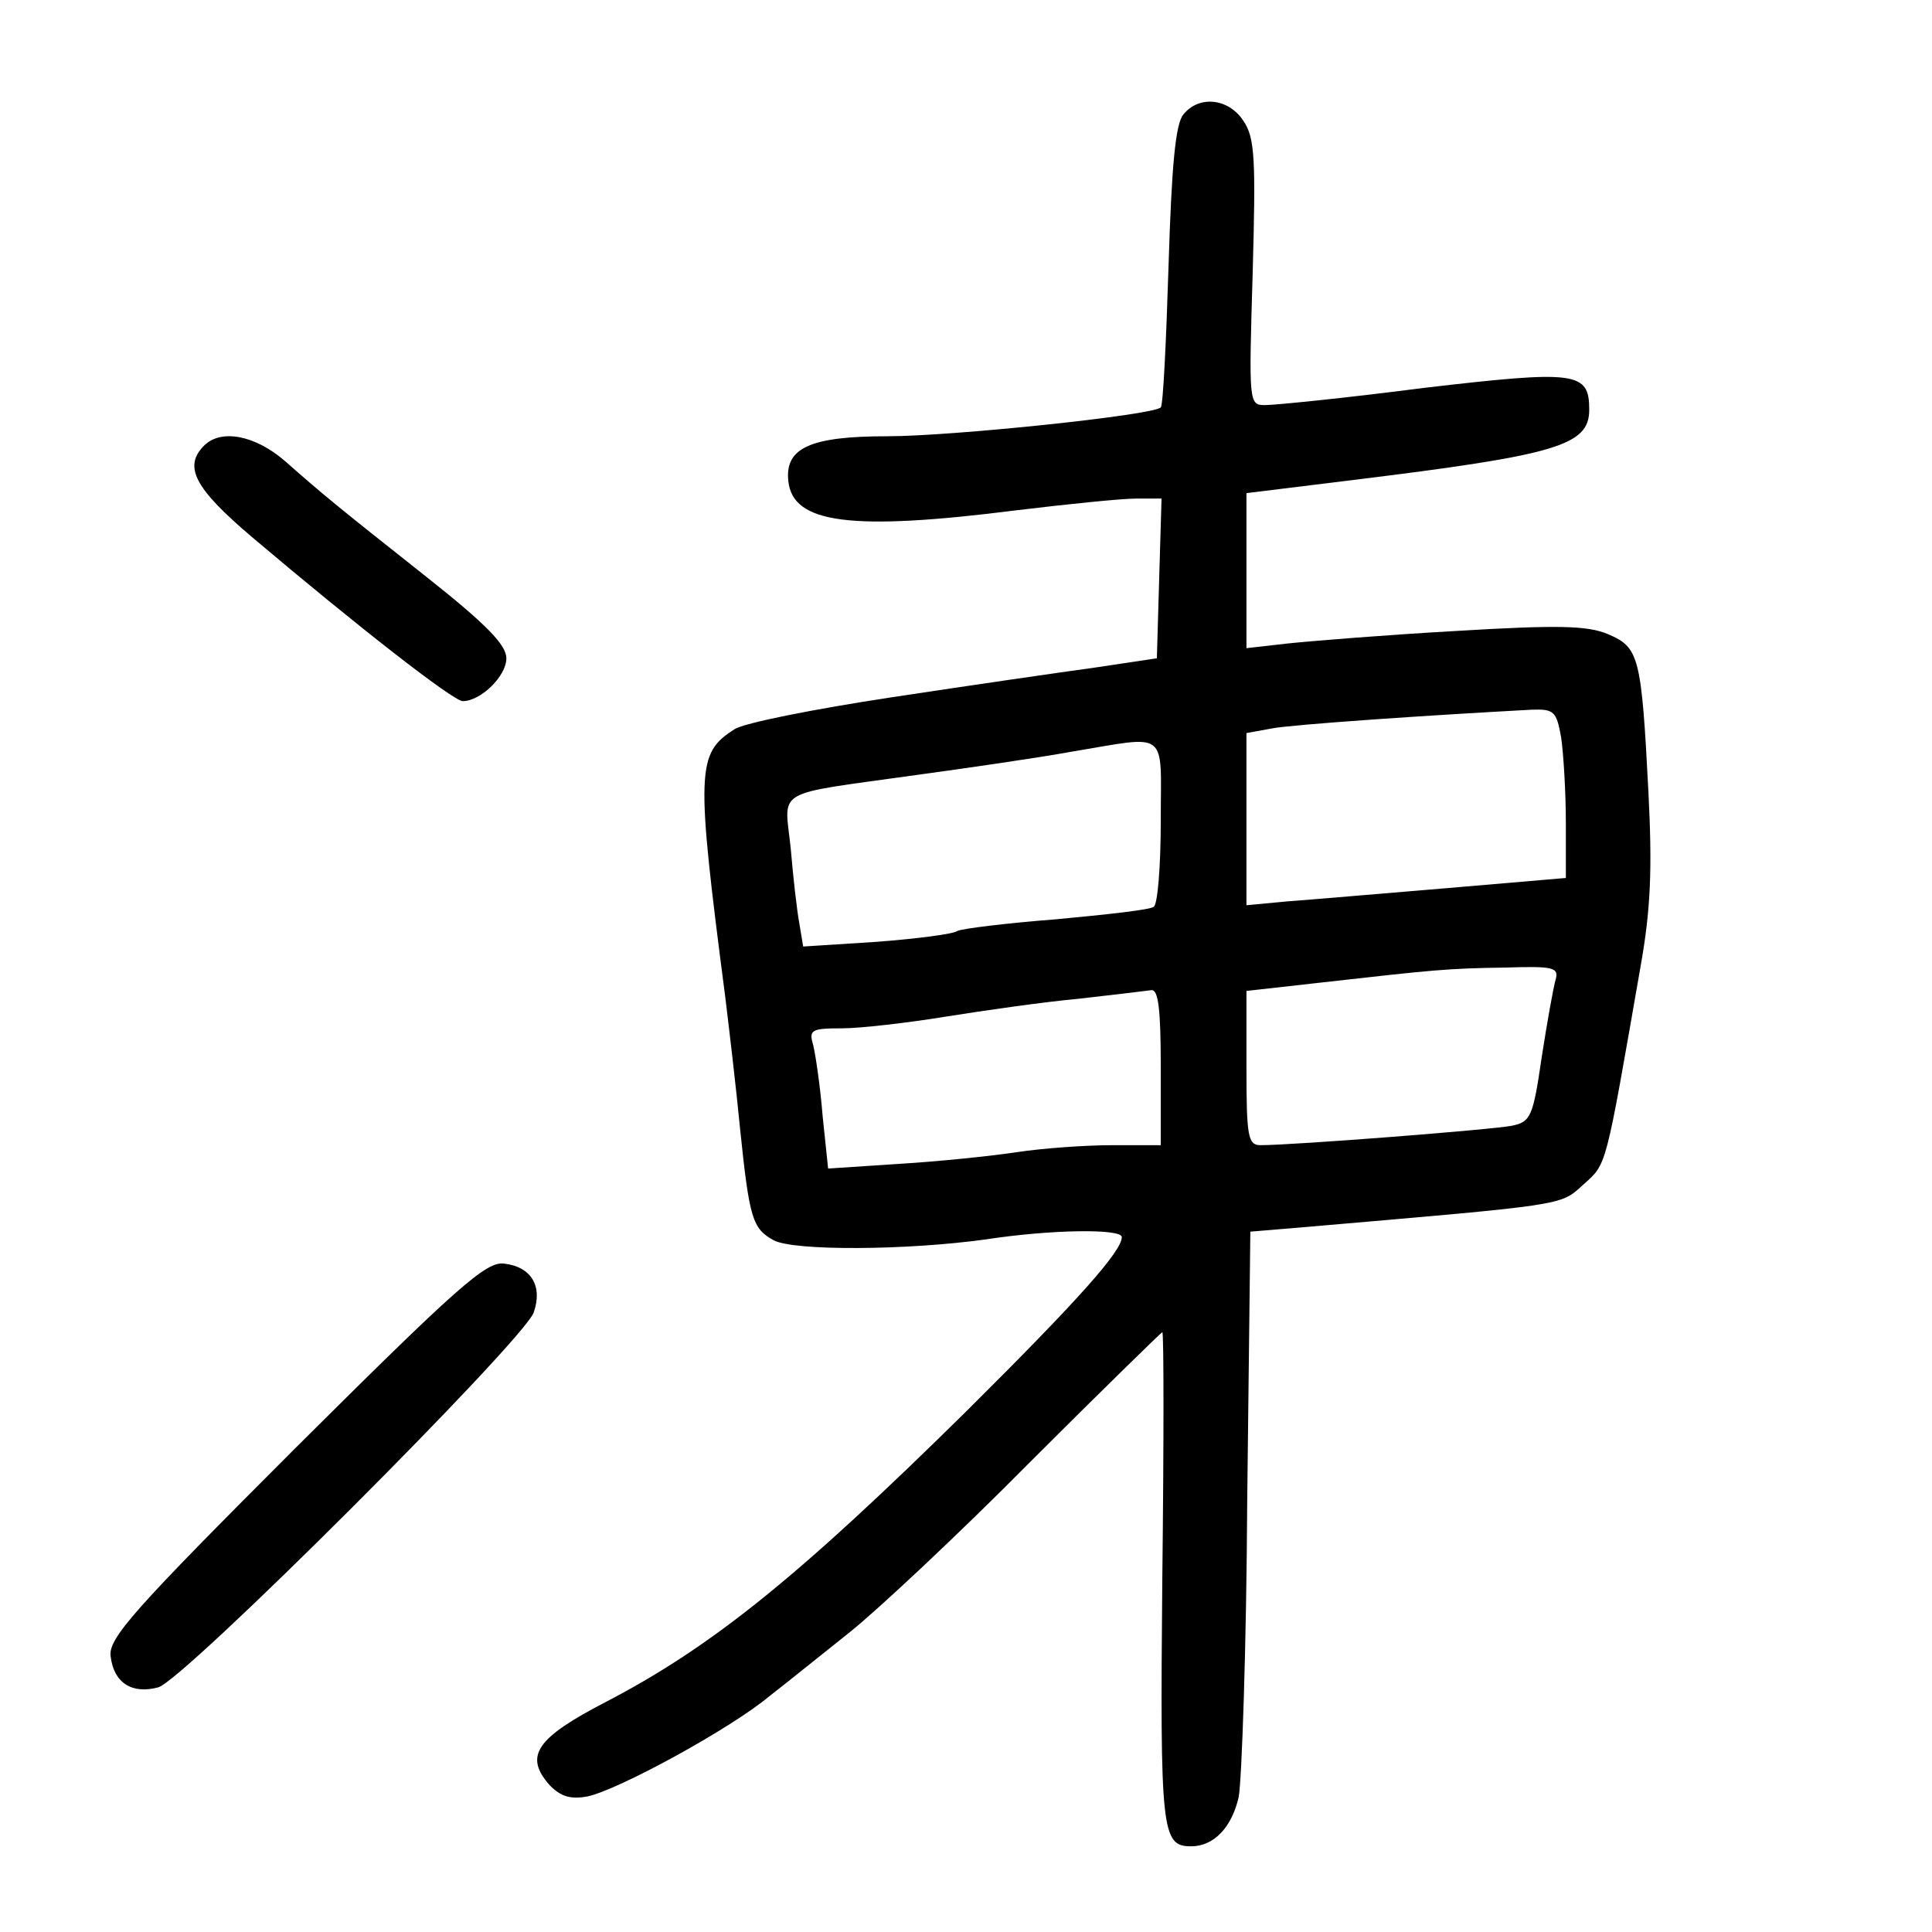<?xml version="1.0" standalone="no"?>
<!DOCTYPE svg PUBLIC "-//W3C//DTD SVG 20010904//EN"
 "http://www.w3.org/TR/2001/REC-SVG-20010904/DTD/svg10.dtd">
<svg version="1.0" xmlns="http://www.w3.org/2000/svg"
 width="248pt" height="248pt" viewBox="0 0 248 248"
 preserveAspectRatio="xMidYMid meet">
<g transform="translate(0,248) scale(0.1,-0.1)"
fill="#000000" stroke="none">
<path d="M1519 2333 c-10 -12 -15 -64 -19 -194 -3 -97 -7 -180 -10 -182 -10
-10 -268 -37 -351 -37 -99 0 -132 -15 -127 -58 6 -54 80 -64 293 -37 66 8 135
15 153 15 l33 0 -3 -102 -3 -103 -80 -12 c-44 -6 -161 -23 -260 -38 -99 -15
-190 -33 -202 -41 -49 -31 -50 -52 -12 -344 5 -41 14 -117 19 -169 12 -116 16
-128 43 -143 26 -14 171 -13 272 1 85 13 175 14 175 3 0 -18 -55 -80 -200
-224 -214 -211 -325 -301 -461 -372 -91 -47 -107 -70 -73 -108 14 -14 26 -18
48 -14 39 8 184 87 234 129 22 17 69 55 103 82 35 28 139 125 231 218 92 92
169 167 170 167 2 0 2 -142 0 -316 -3 -326 -1 -344 37 -344 29 0 52 24 61 63
4 21 10 192 11 382 l4 344 60 5 c348 30 337 28 367 55 31 28 28 17 74 281 13
73 15 125 10 223 -9 175 -12 186 -52 203 -26 11 -64 12 -196 4 -89 -5 -187
-13 -215 -16 l-53 -6 0 99 0 100 138 17 c260 32 302 44 302 90 0 49 -16 51
-213 28 -100 -13 -191 -22 -203 -22 -21 0 -21 2 -16 170 4 146 3 173 -12 195
-19 29 -57 33 -77 8z m485 -800 c3 -21 6 -70 6 -109 l0 -71 -152 -13 c-84 -7
-177 -15 -205 -17 l-53 -5 0 111 0 110 33 6 c26 5 202 17 333 24 29 1 32 -2
38 -36z m-514 -107 c0 -58 -4 -107 -9 -110 -5 -4 -61 -10 -125 -16 -64 -5
-121 -12 -127 -15 -5 -4 -52 -10 -104 -14 l-94 -6 -5 30 c-3 16 -8 60 -11 96
-8 78 -25 68 160 94 66 9 156 22 200 30 127 21 115 30 115 -89z m507 -203 c-3
-10 -11 -55 -18 -100 -11 -76 -14 -83 -38 -88 -24 -5 -281 -25 -323 -25 -16 0
-18 11 -18 99 l0 99 98 11 c142 16 160 18 235 19 61 2 68 0 64 -15z m-507
-113 l0 -100 -62 0 c-35 0 -90 -4 -123 -9 -33 -5 -101 -12 -151 -15 l-91 -6
-7 67 c-3 38 -9 78 -12 91 -6 20 -3 22 37 22 23 0 84 7 133 15 50 8 127 19
171 23 44 5 86 10 93 11 9 1 12 -25 12 -99z"/>
<path d="M262 1908 c-27 -27 -12 -55 61 -117 137 -116 259 -211 271 -211 23 0
56 32 56 55 0 17 -25 43 -102 104 -120 95 -132 105 -182 149 -38 33 -82 42
-104 20z"/>
<path d="M379 621 c-208 -208 -240 -244 -237 -267 4 -34 27 -49 61 -40 32 8
467 443 482 481 12 34 -3 59 -38 63 -23 3 -60 -30 -268 -237z"/>
</g>
</svg>
